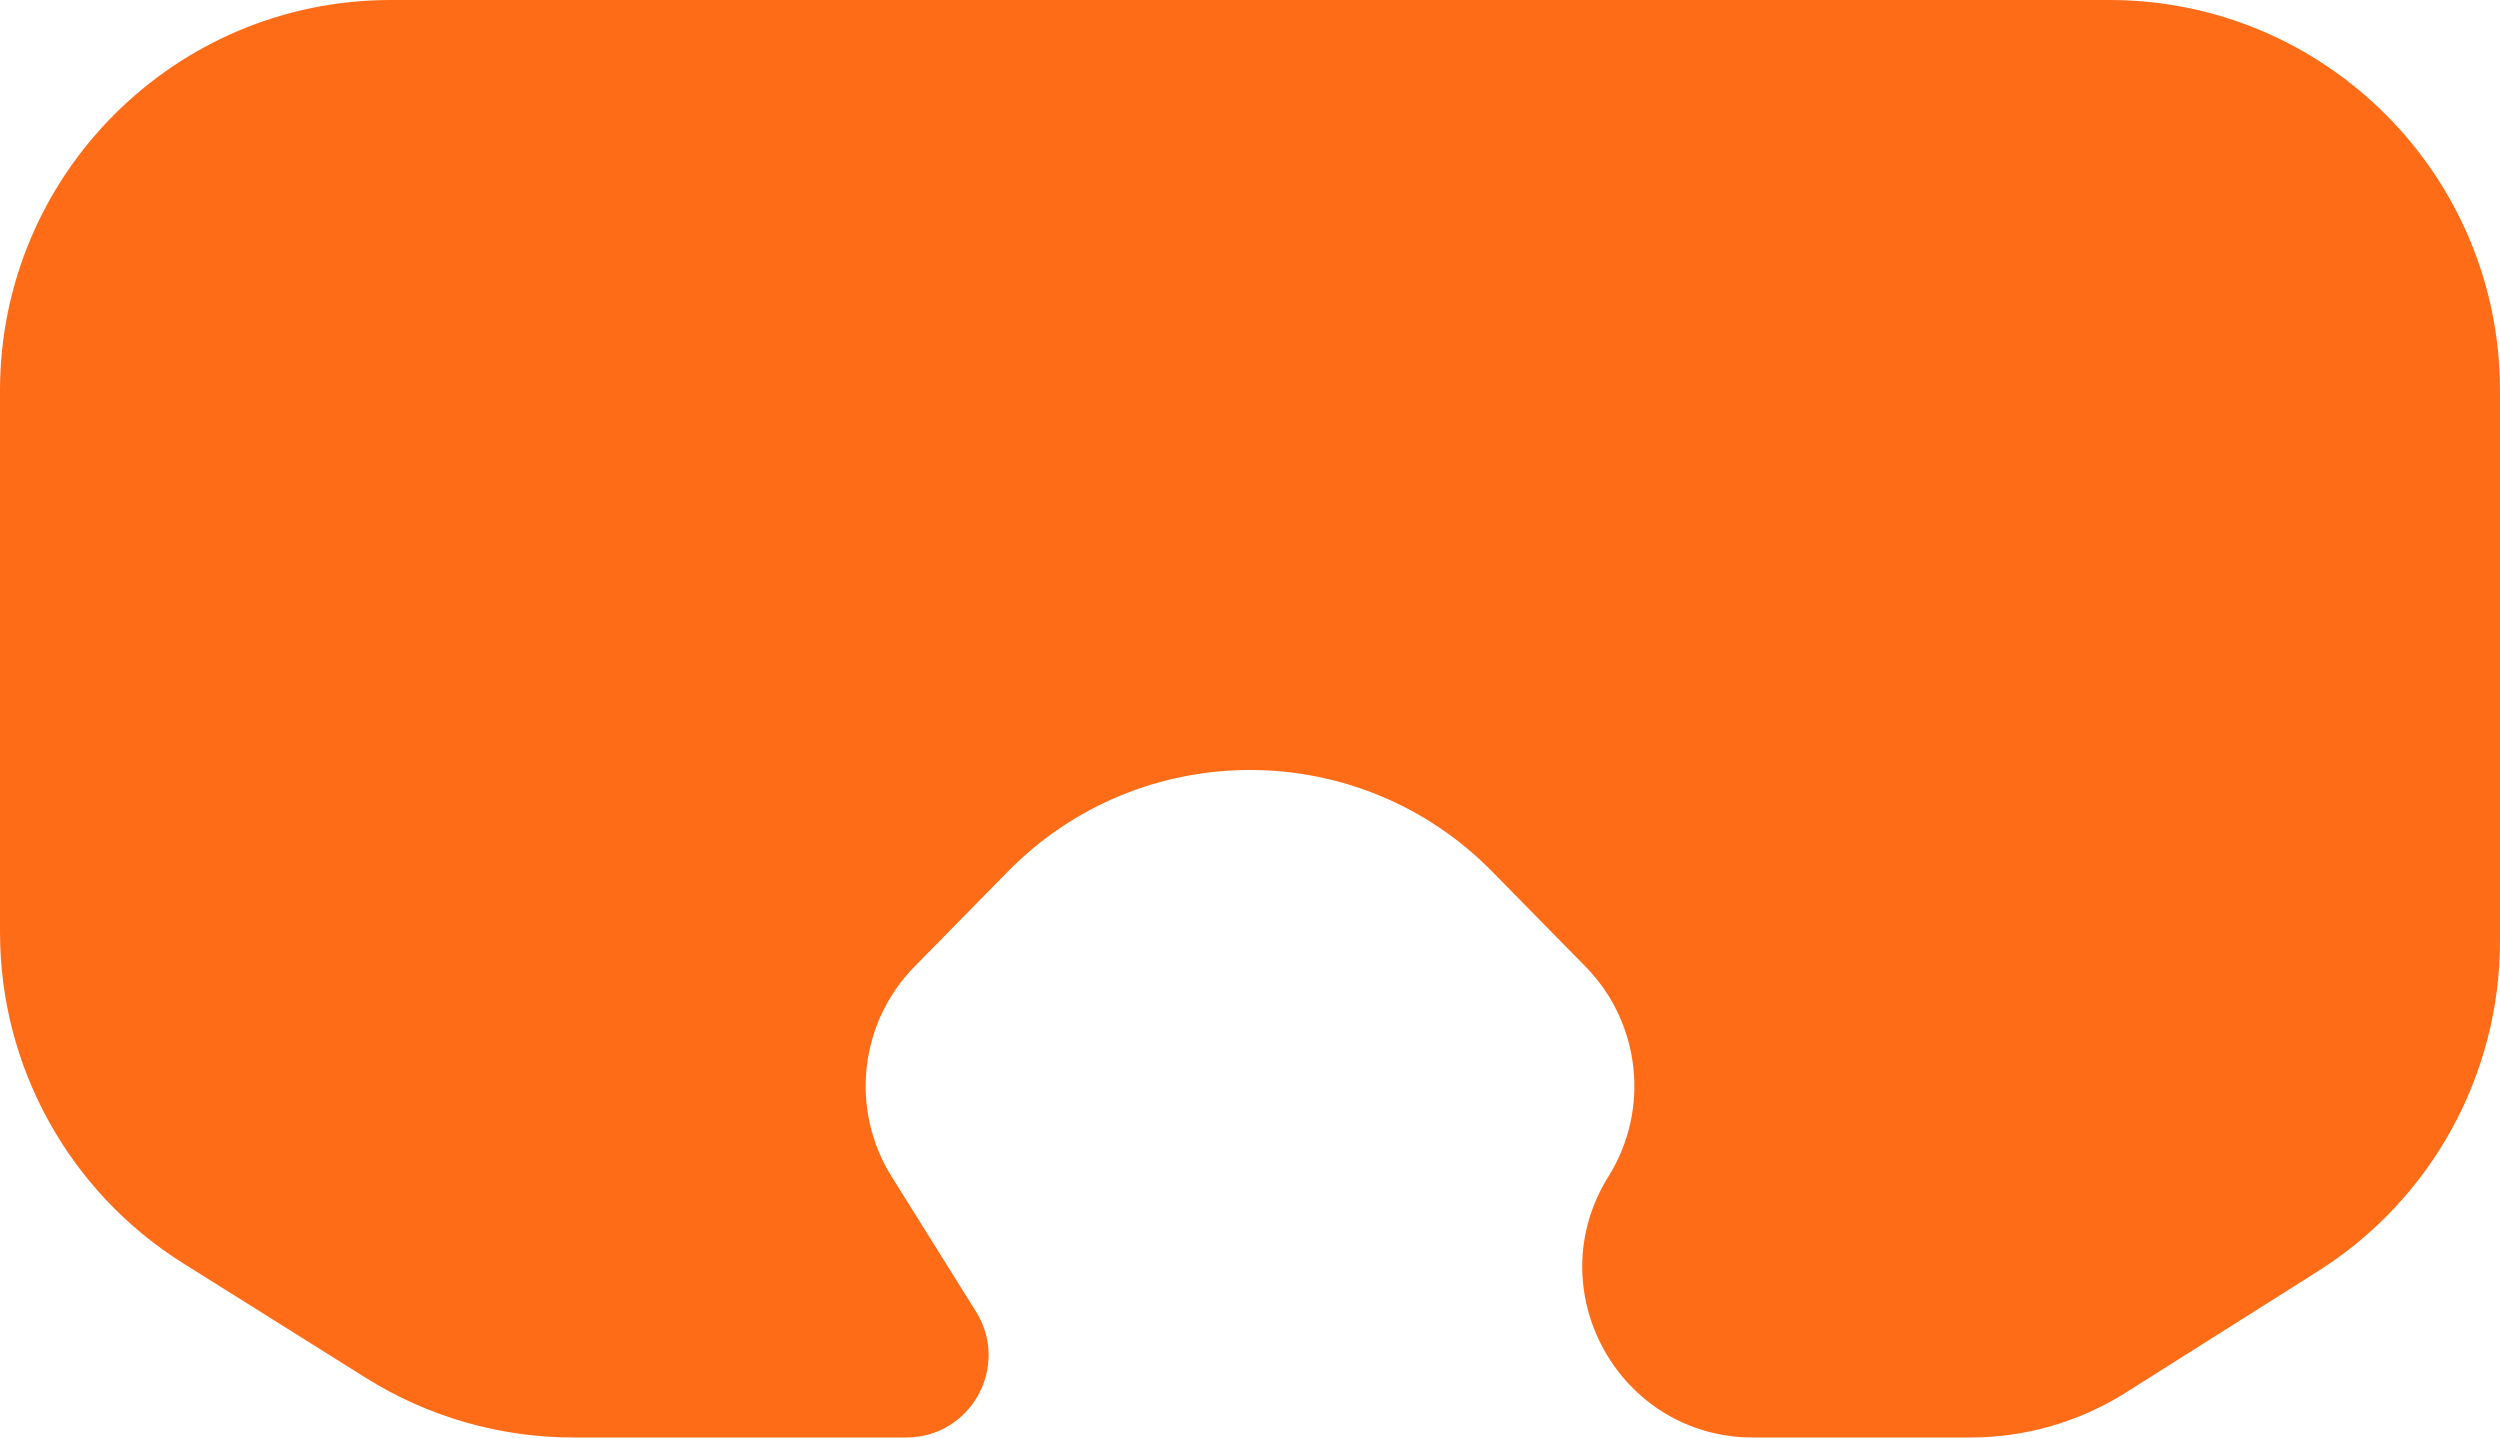 <svg width="320" height="184" viewBox="0 0 320 184" fill="none" xmlns="http://www.w3.org/2000/svg">
<path d="M46.817 176.36L23.436 161.697C8.853 152.552 0 136.55 0 119.337V50C0 22.386 22.386 0 50 0H270C297.614 0 320 22.386 320 50V120.442C320 137.597 311.205 153.555 296.7 162.716L272.115 178.243C266.16 182.004 259.262 184 252.22 184H224.394C207.245 184 196.79 165.136 205.879 150.594C211.229 142.034 210.014 130.923 202.941 123.722L191.001 111.565C173.971 94.225 146.03 94.224 128.999 111.564L117.063 123.718C109.99 130.919 108.772 142.036 114.122 150.595L124.929 167.886C129.313 174.9 124.271 184 116 184H97H73.381C63.984 184 54.778 181.352 46.817 176.36Z" fill="#FF6C17"/>
</svg>
